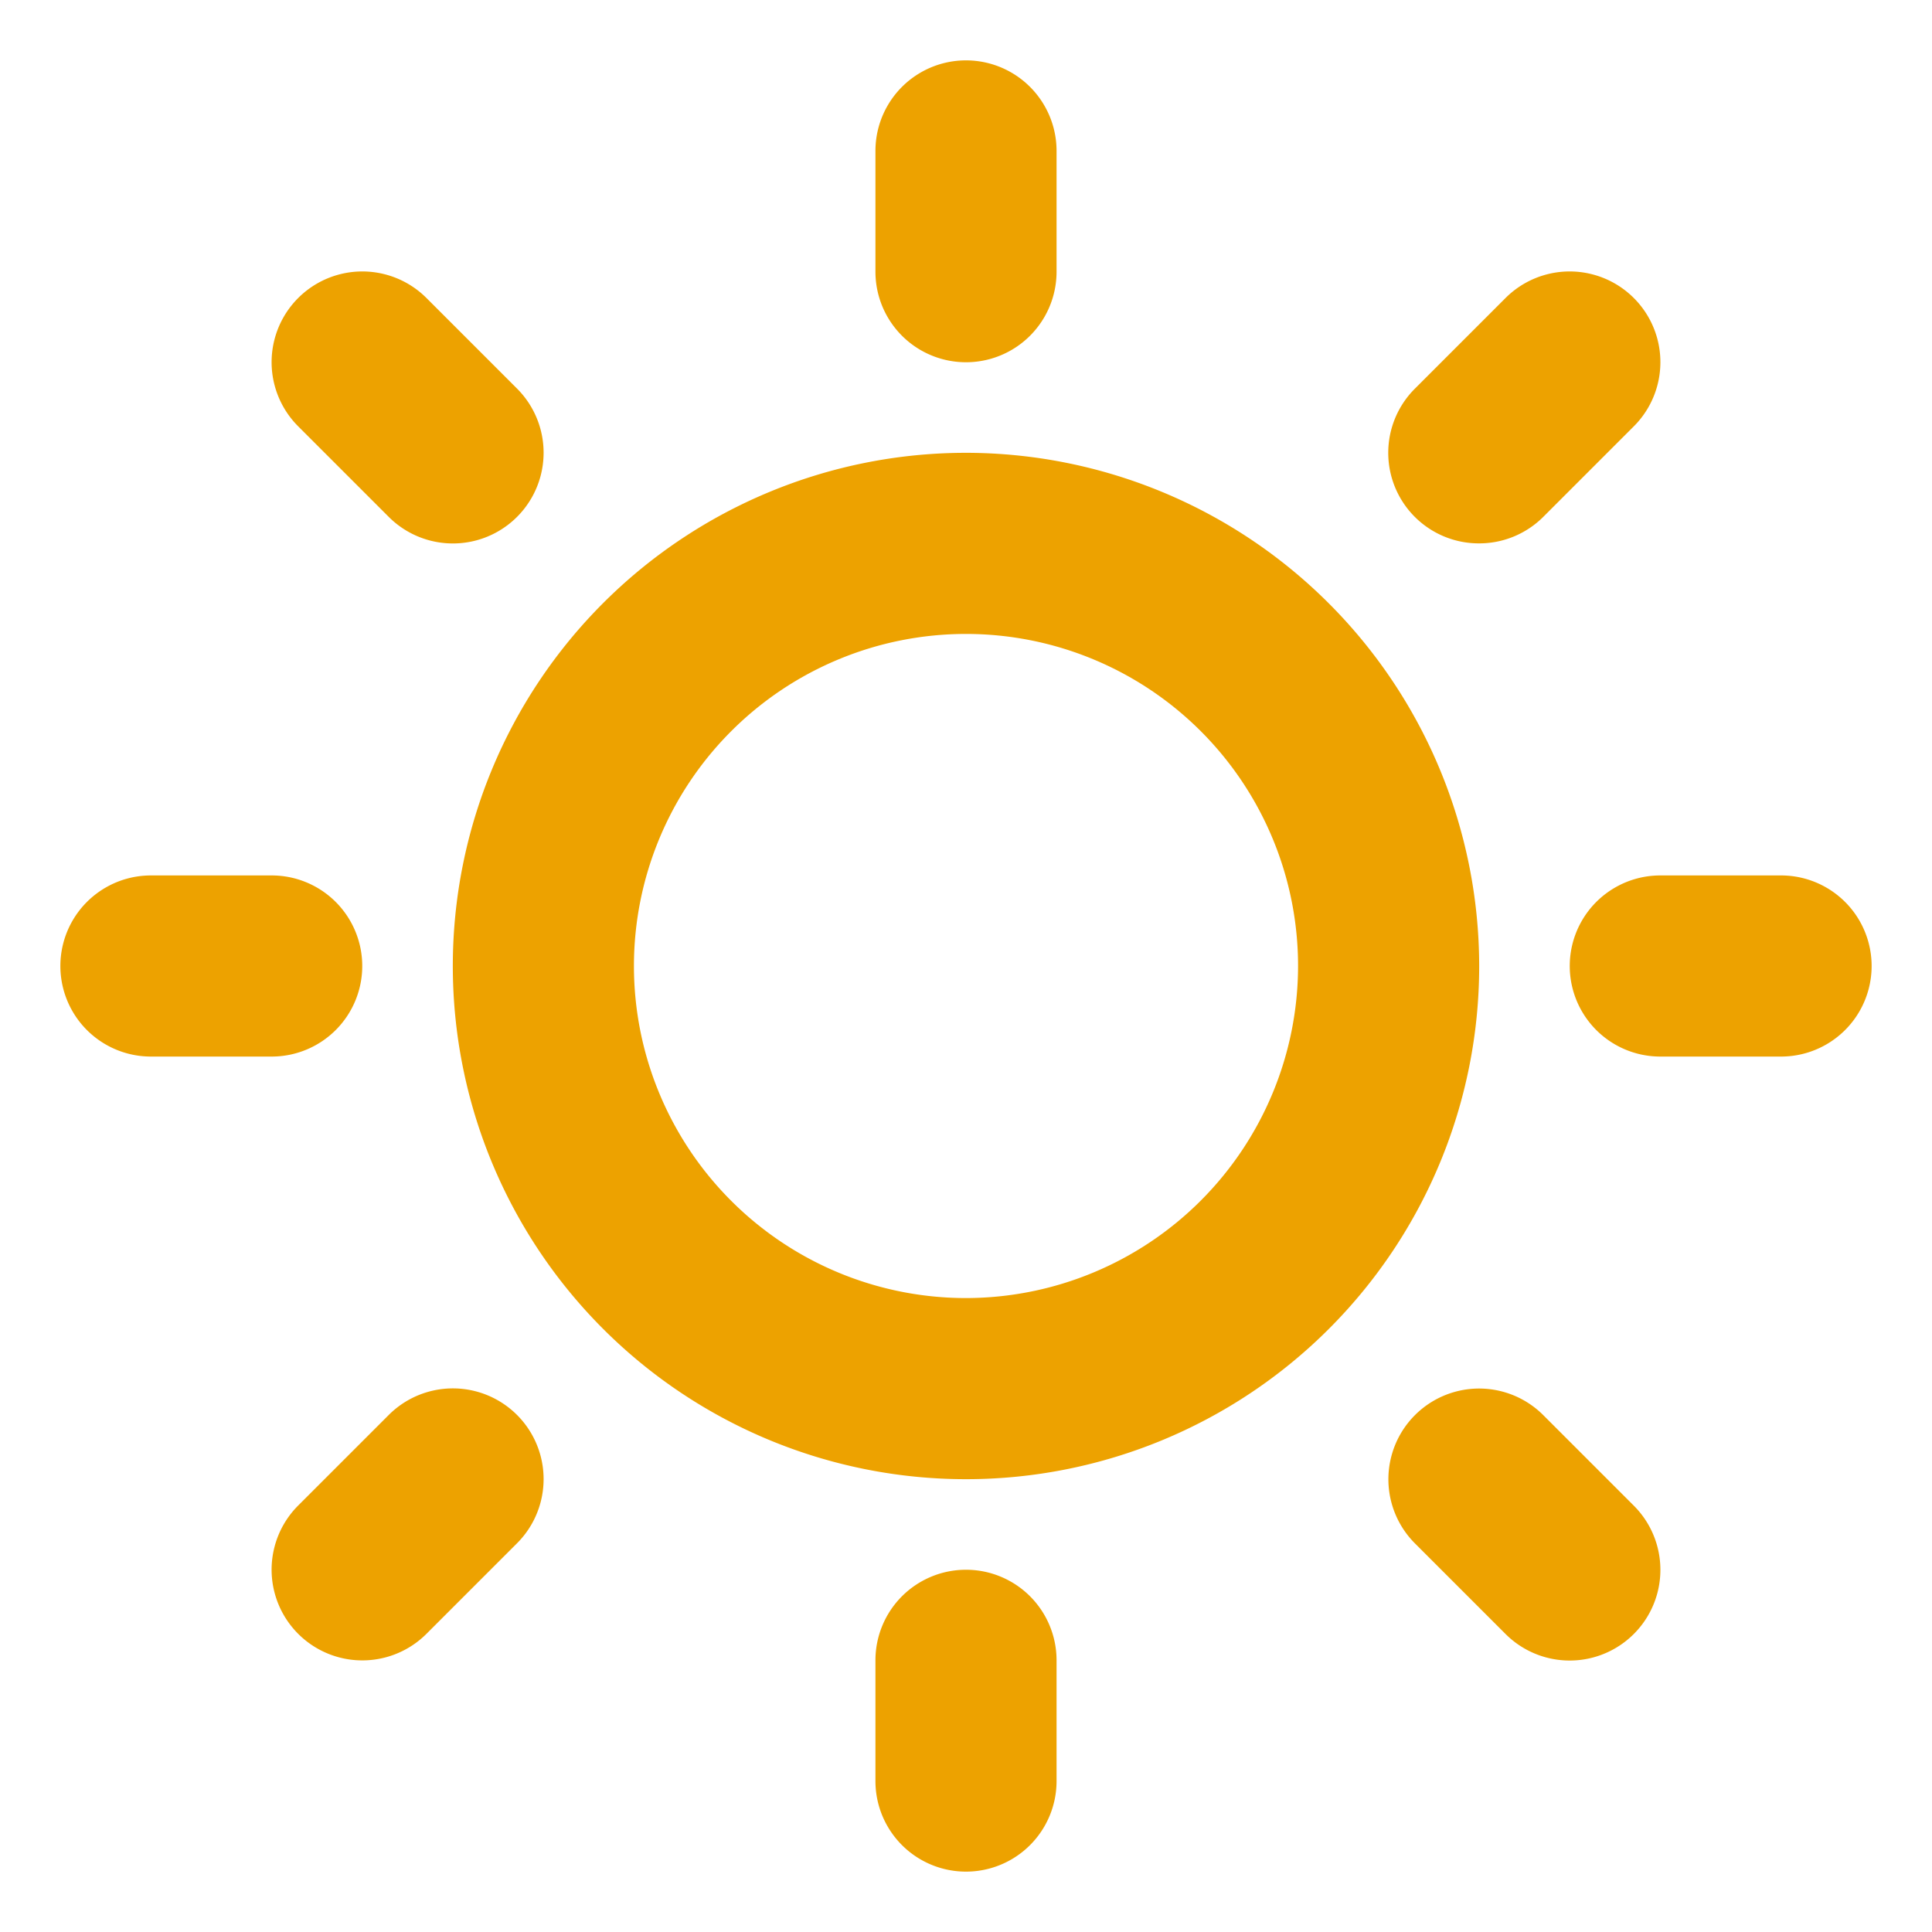 <svg xmlns="http://www.w3.org/2000/svg" width="14" height="14" viewBox="0 0 256 256">
    <path fill="#EDA200"
          d="M116 36V20a12 12 0 0 1 24 0v16a12 12 0 0 1-24 0m80 92a68 68 0 1 1-68-68a68.07 68.07 0 0 1 68 68m-24 0a44 44 0 1 0-44 44a44.05 44.05 0 0 0 44-44M51.51 68.49a12 12 0 1 0 17-17l-12-12a12 12 0 0 0-17 17Zm0 119l-12 12a12 12 0 0 0 17 17l12-12a12 12 0 1 0-17-17M196 72a12 12 0 0 0 8.49-3.51l12-12a12 12 0 0 0-17-17l-12 12A12 12 0 0 0 196 72m8.49 115.51a12 12 0 0 0-17 17l12 12a12 12 0 0 0 17-17ZM48 128a12 12 0 0 0-12-12H20a12 12 0 0 0 0 24h16a12 12 0 0 0 12-12m80 80a12 12 0 0 0-12 12v16a12 12 0 0 0 24 0v-16a12 12 0 0 0-12-12m108-92h-16a12 12 0 0 0 0 24h16a12 12 0 0 0 0-24"/>
</svg>